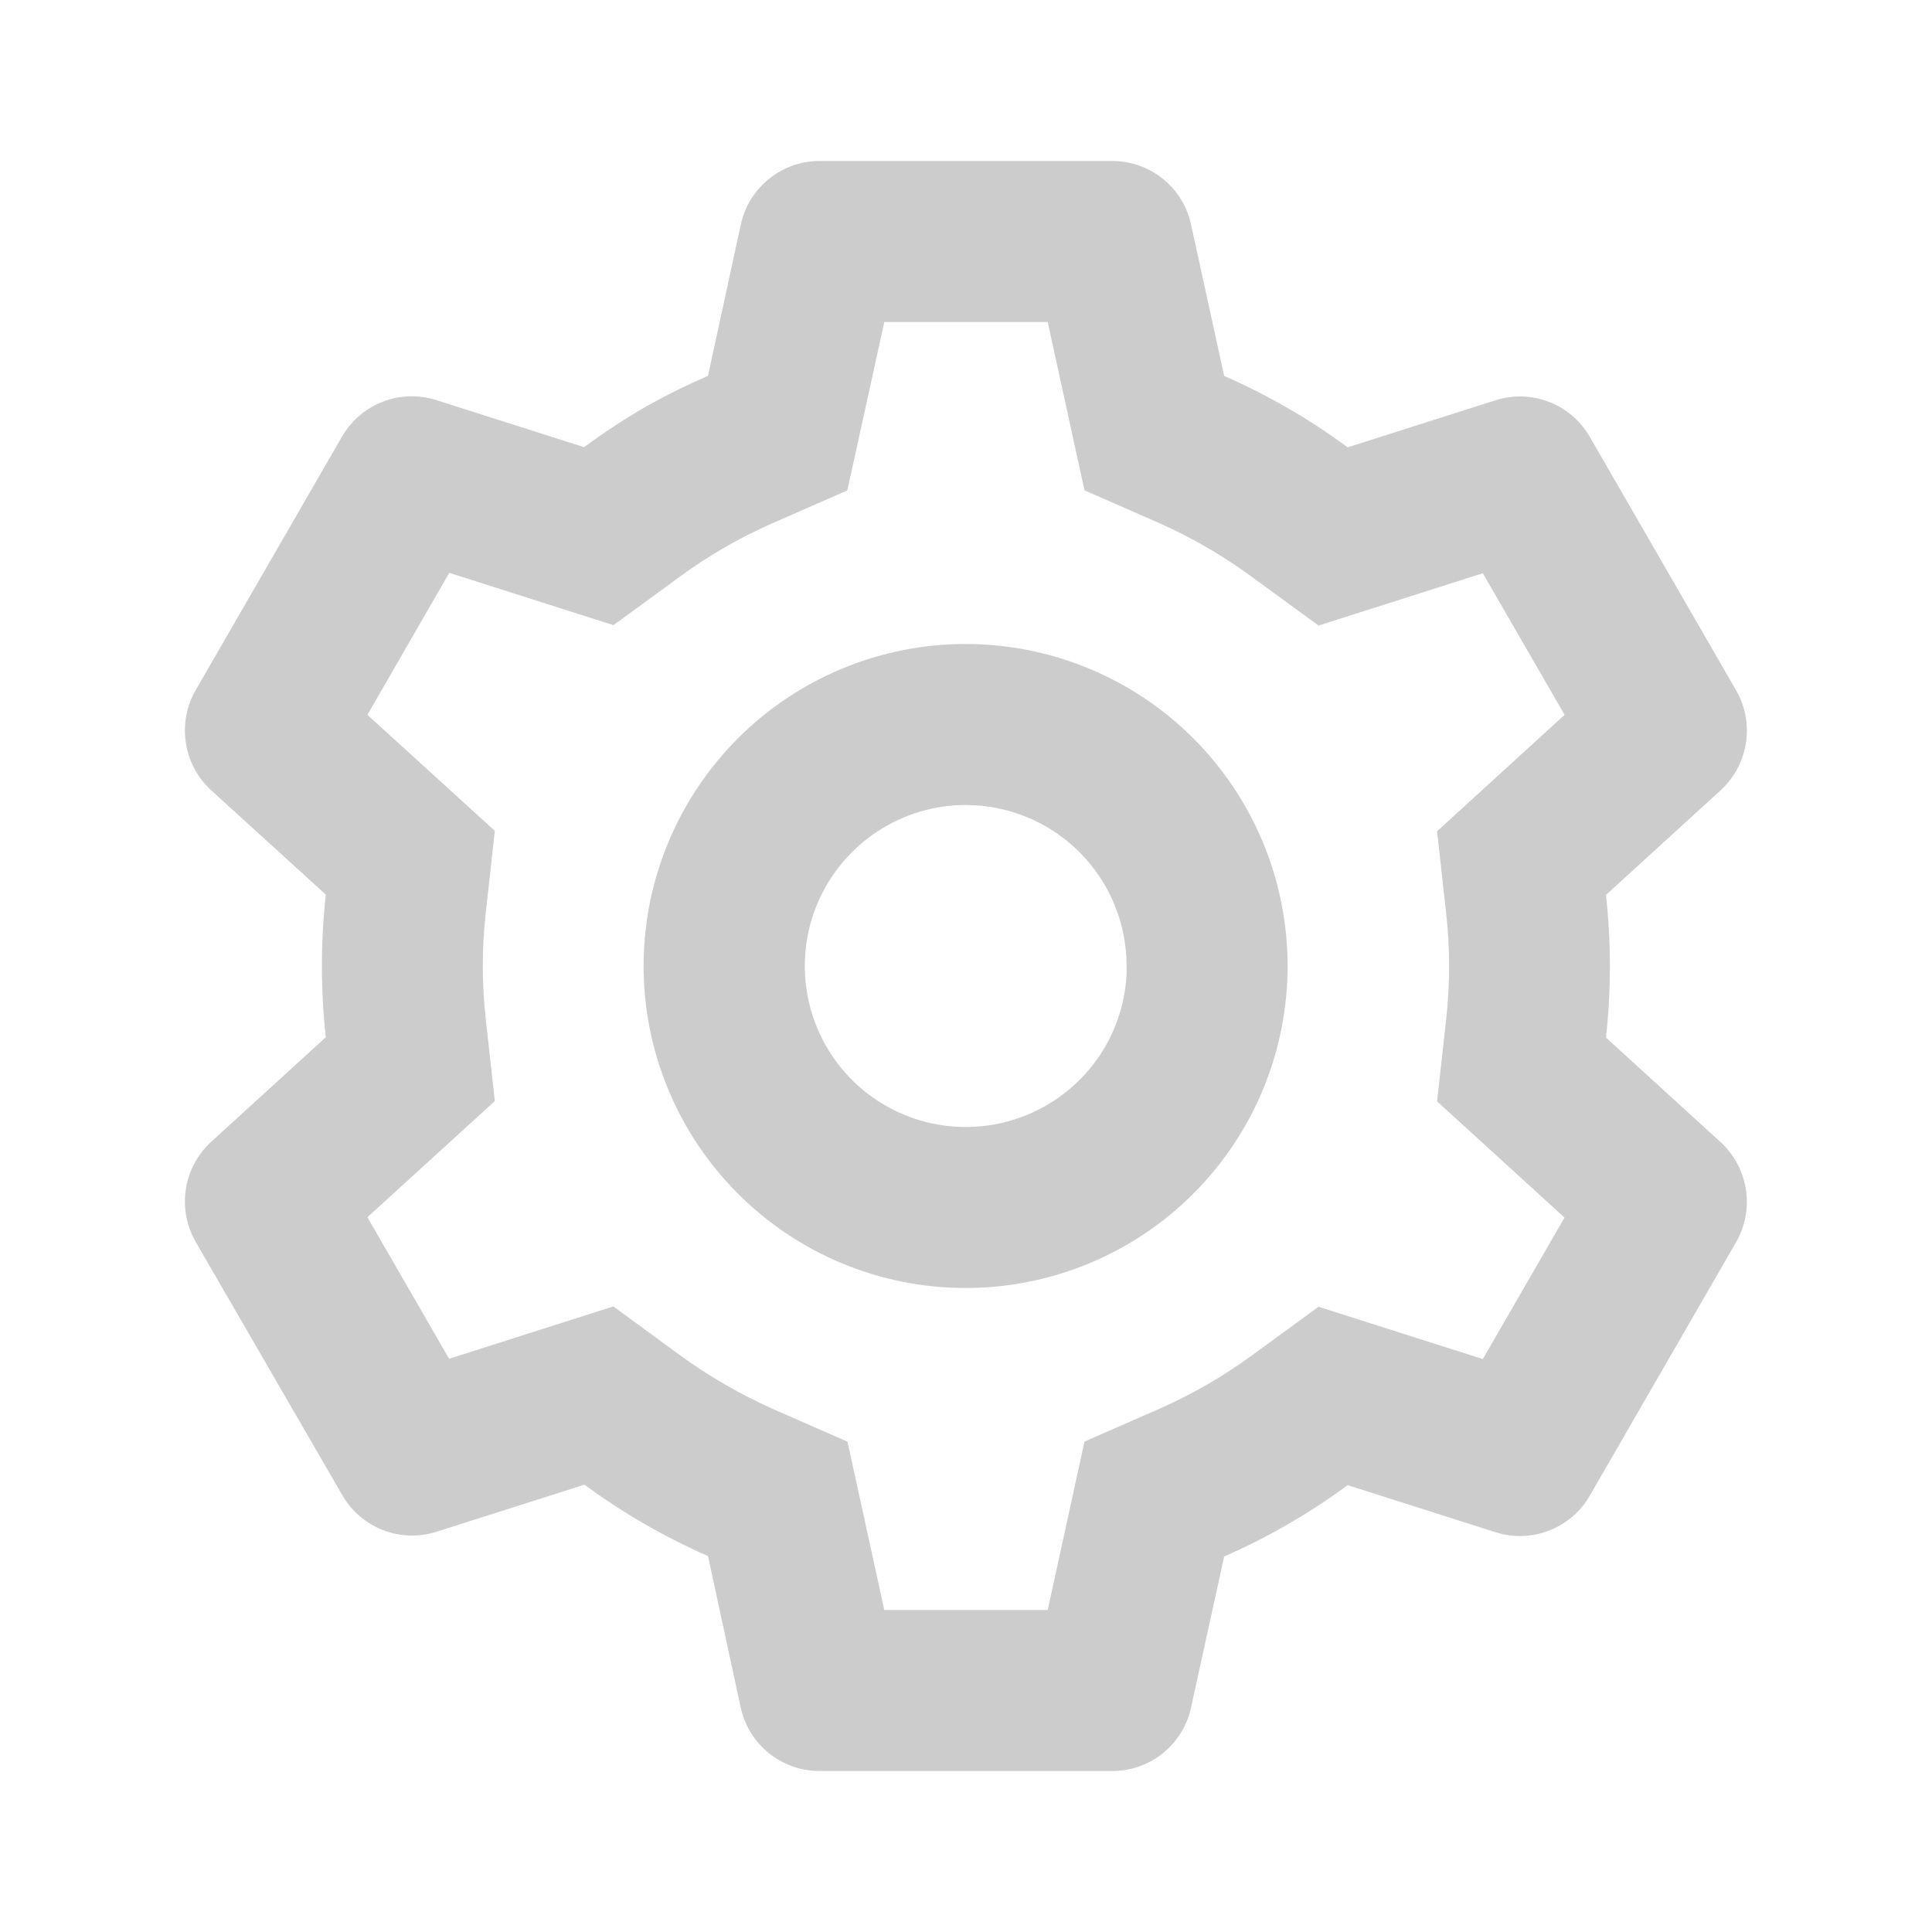 <svg width="24" height="24" viewBox="0 0 24 24" fill="none" xmlns="http://www.w3.org/2000/svg">
<path d="M13.819 22H10.179C9.951 22 9.73 21.922 9.552 21.779C9.375 21.636 9.251 21.437 9.202 21.214L8.795 19.33C8.252 19.092 7.738 18.795 7.26 18.443L5.423 19.028C5.206 19.097 4.971 19.09 4.759 19.008C4.546 18.925 4.367 18.773 4.253 18.575L2.429 15.424C2.317 15.226 2.274 14.996 2.309 14.771C2.344 14.546 2.455 14.339 2.622 14.185L4.047 12.885C3.983 12.296 3.983 11.702 4.047 11.113L2.622 9.816C2.454 9.662 2.344 9.455 2.309 9.23C2.274 9.004 2.316 8.774 2.429 8.576L4.249 5.423C4.363 5.225 4.542 5.073 4.755 4.99C4.967 4.908 5.202 4.901 5.419 4.97L7.256 5.555C7.5 5.375 7.754 5.207 8.017 5.055C8.269 4.913 8.529 4.784 8.795 4.669L9.203 2.787C9.252 2.564 9.375 2.365 9.553 2.222C9.73 2.078 9.951 2 10.179 2H13.819C14.047 2 14.268 2.078 14.446 2.222C14.624 2.365 14.747 2.564 14.795 2.787L15.207 4.67C15.75 4.908 16.265 5.205 16.741 5.557L18.579 4.972C18.797 4.903 19.031 4.91 19.244 4.993C19.456 5.075 19.634 5.228 19.748 5.425L21.568 8.578C21.801 8.985 21.72 9.5 21.375 9.817L19.95 11.117C20.015 11.706 20.015 12.3 19.95 12.889L21.375 14.189C21.72 14.507 21.8 15.021 21.568 15.428L19.748 18.581C19.634 18.779 19.456 18.931 19.244 19.013C19.031 19.096 18.797 19.103 18.579 19.034L16.741 18.449C16.265 18.8 15.75 19.098 15.207 19.335L14.795 21.214C14.747 21.437 14.623 21.636 14.446 21.779C14.268 21.922 14.047 22 13.819 22ZM7.619 16.229L8.439 16.829C8.624 16.965 8.817 17.09 9.016 17.204C9.204 17.313 9.397 17.411 9.595 17.5L10.528 17.909L10.985 20H13.015L13.472 17.908L14.405 17.499C14.812 17.319 15.199 17.096 15.558 16.833L16.379 16.233L18.42 16.883L19.435 15.125L17.852 13.682L17.964 12.67C18.014 12.227 18.014 11.78 17.964 11.338L17.852 10.326L19.436 8.88L18.42 7.121L16.379 7.771L15.558 7.171C15.199 6.907 14.813 6.682 14.405 6.5L13.472 6.091L13.015 4H10.985L10.526 6.092L9.595 6.5C9.188 6.679 8.801 6.902 8.442 7.166L7.621 7.766L5.581 7.116L4.564 8.88L6.147 10.321L6.035 11.334C5.985 11.777 5.985 12.224 6.035 12.666L6.147 13.678L4.564 15.121L5.579 16.879L7.619 16.229ZM11.995 16C10.934 16 9.917 15.579 9.167 14.828C8.417 14.078 7.995 13.061 7.995 12C7.995 10.939 8.417 9.922 9.167 9.172C9.917 8.421 10.934 8 11.995 8C13.056 8 14.074 8.421 14.824 9.172C15.574 9.922 15.995 10.939 15.995 12C15.995 13.061 15.574 14.078 14.824 14.828C14.074 15.579 13.056 16 11.995 16ZM11.995 10C11.604 10 11.221 10.116 10.894 10.332C10.568 10.548 10.312 10.855 10.158 11.215C10.004 11.575 9.96 11.973 10.03 12.358C10.1 12.744 10.282 13.1 10.552 13.383C10.823 13.666 11.171 13.863 11.553 13.95C11.935 14.037 12.334 14.01 12.7 13.872C13.067 13.735 13.385 13.492 13.616 13.176C13.846 12.859 13.978 12.481 13.995 12.09V12.49V12C13.995 11.47 13.785 10.961 13.41 10.586C13.034 10.211 12.526 10 11.995 10Z" fill="#CCCCCC"/>
</svg>
